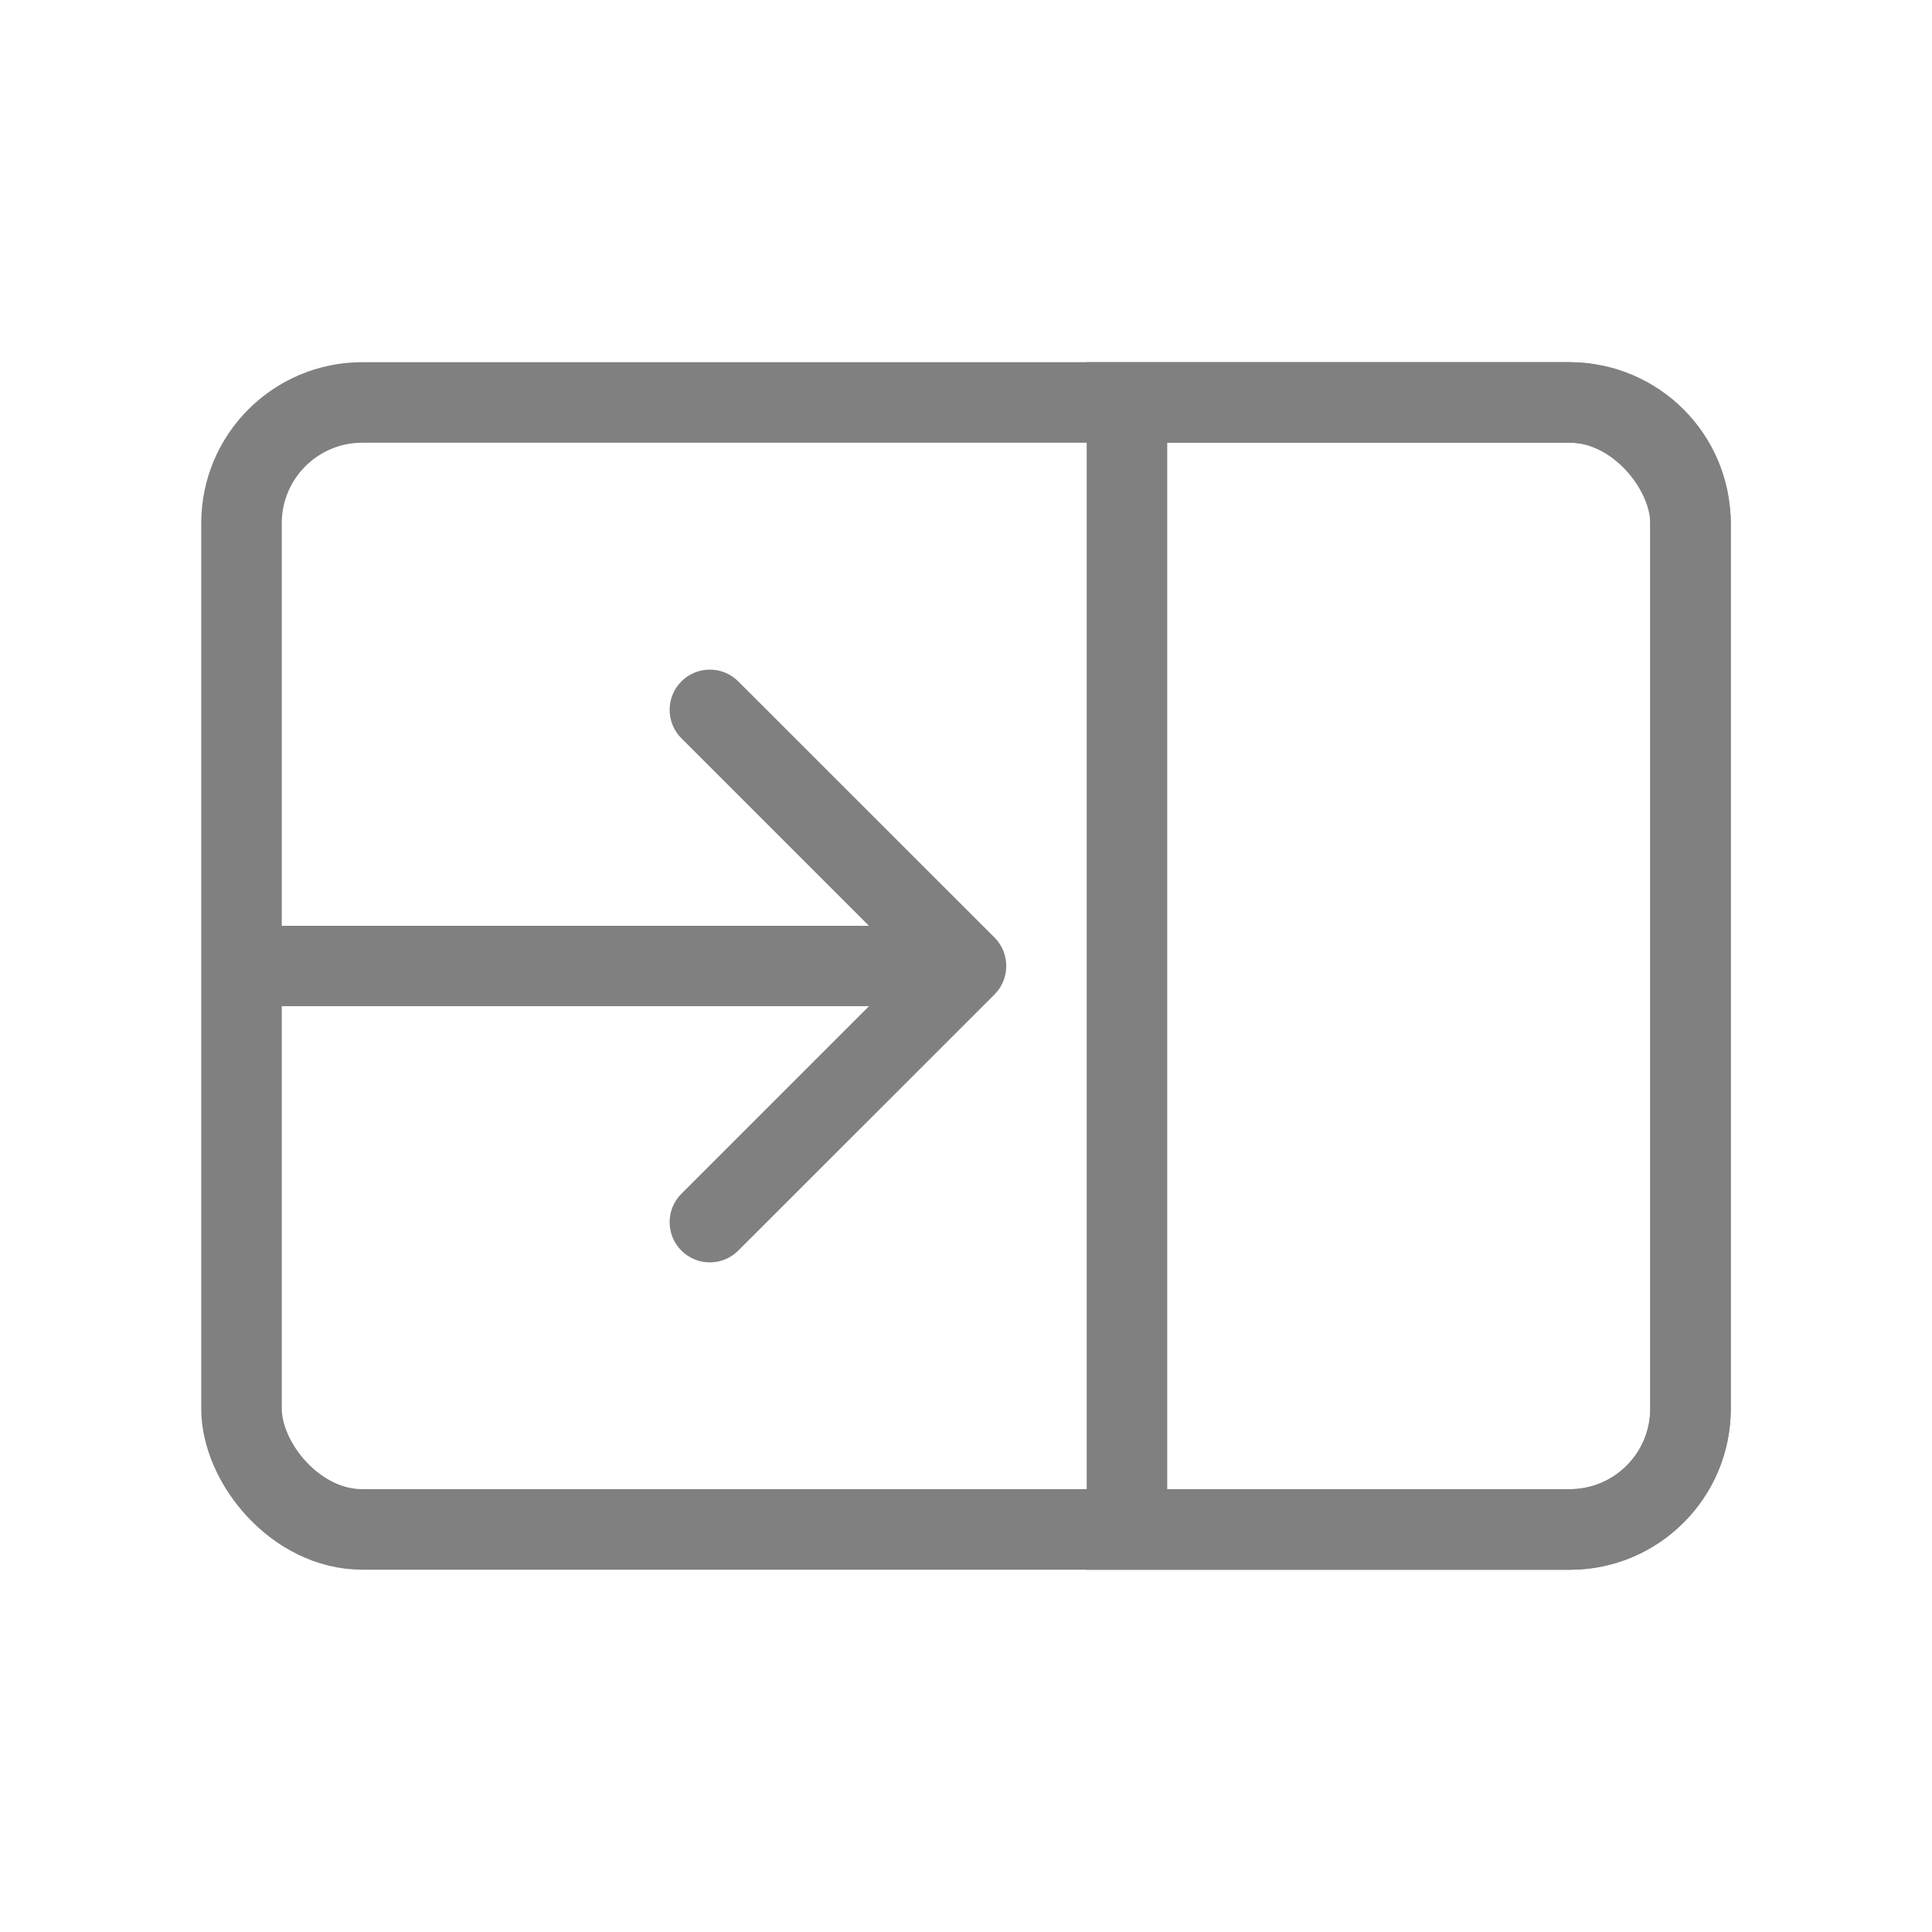 <svg width="16" height="16" viewBox="0 0 16 16" fill="none" xmlns="http://www.w3.org/2000/svg">
<path d="M9.333 3.333H13C13.552 3.333 14 3.781 14 4.333V11.667C14 12.219 13.552 12.667 13 12.667H9.333V3.333Z" stroke="#808080" stroke-width="0.667"/>
<rect x="2" y="3.333" width="12" height="9.333" rx="1" stroke="#808080" stroke-width="0.667"/>
<path d="M8.236 8.236C8.366 8.106 8.366 7.894 8.236 7.764L6.114 5.643C5.984 5.513 5.773 5.513 5.643 5.643C5.513 5.773 5.513 5.984 5.643 6.114L7.529 8L5.643 9.886C5.513 10.016 5.513 10.227 5.643 10.357C5.773 10.487 5.984 10.487 6.114 10.357L8.236 8.236ZM2 8.333H8V7.667H2V8.333Z" fill="#808080"/>
</svg>
